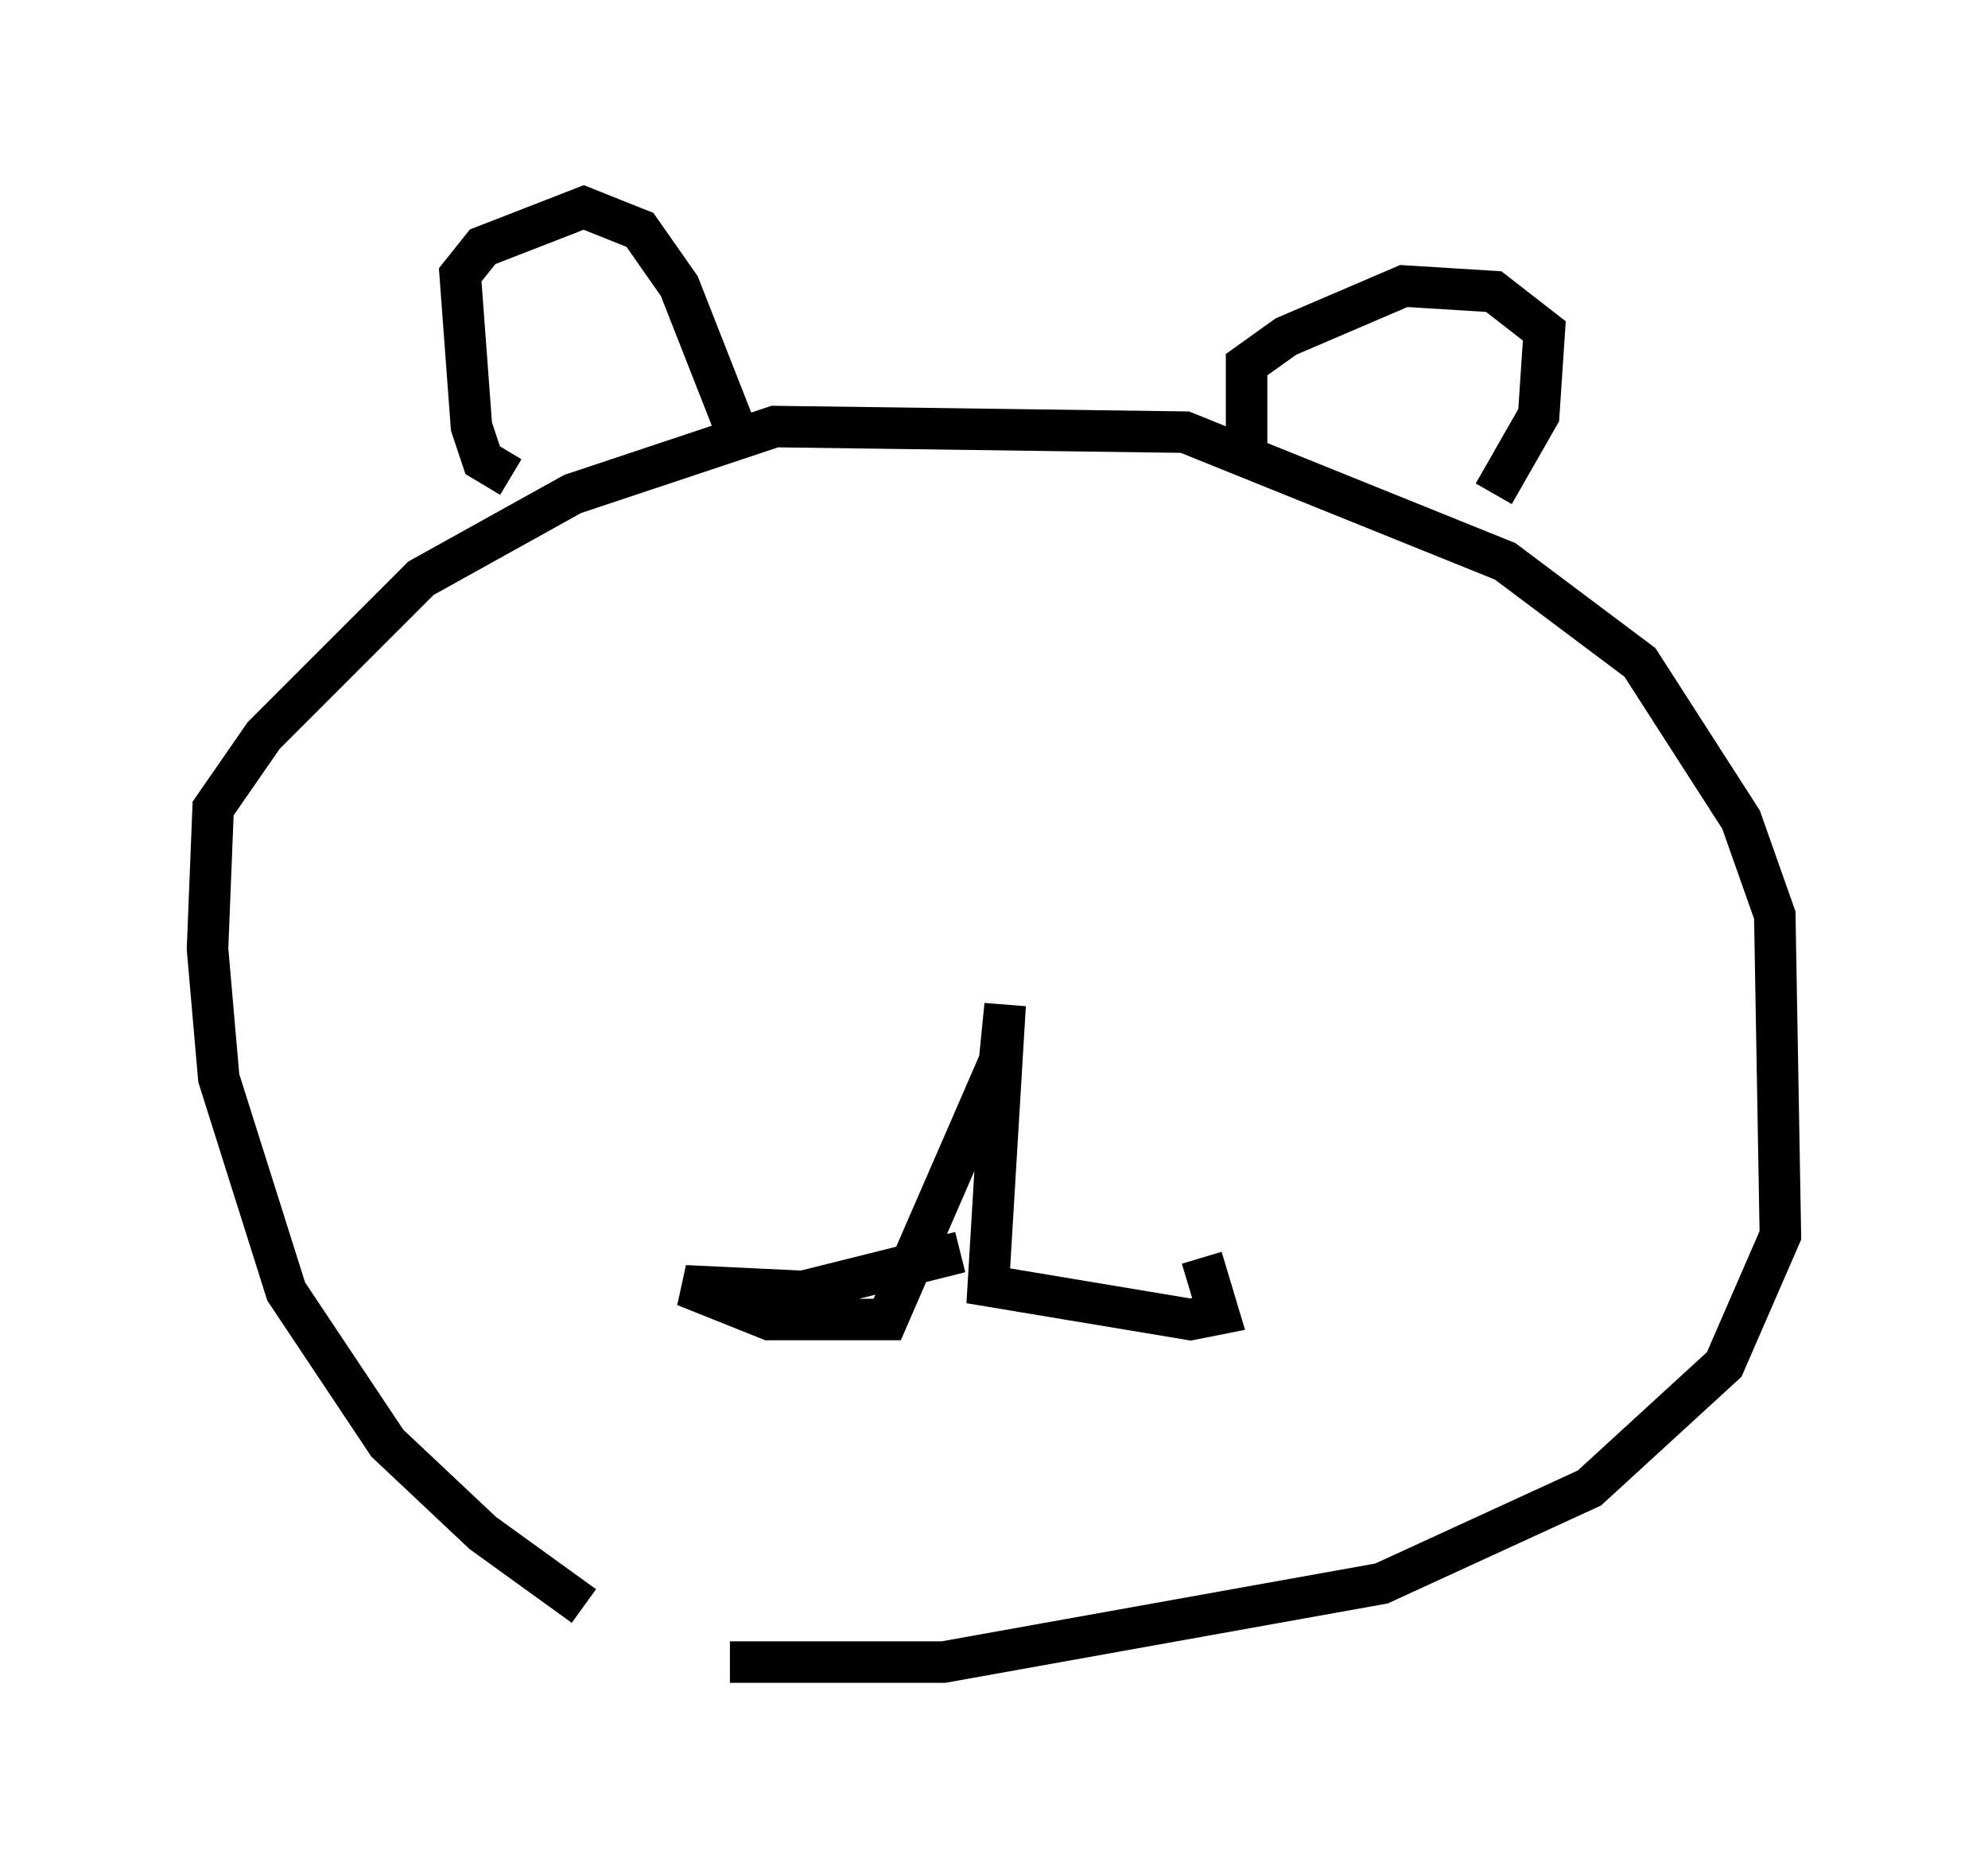 <?xml version="1.0" encoding="utf-8" ?>
<svg baseProfile="full" height="45.047" version="1.1" width="47.889" xmlns="http://www.w3.org/2000/svg" xmlns:ev="http://www.w3.org/2001/xml-events" xmlns:xlink="http://www.w3.org/1999/xlink"><defs /><rect fill="white" height="45.047" width="47.889" x="0" y="0" /><path d="M15.825, 39.1 m-1.759, -0.406 l-2.436, -1.759 -2.3, -2.165 l-2.436, -3.654 -1.624, -5.142 l-0.271, -3.112 0.135, -3.383 l1.218, -1.759 3.789, -3.789 l3.654, -2.03 4.871, -1.624 l9.878, 0.135 7.713, 3.112 l3.248, 2.436 2.436, 3.789 l0.812, 2.3 0.135, 7.713 l-1.353, 3.112 -3.248, 2.977 l-5.007, 2.3 -10.555, 1.894 l-5.142, 0.0 m5.548, -9.878 l-3.789, 0.947 -2.842, -0.135 l2.03, 0.812 2.842, 0.0 l2.706, -6.225 0.135, -1.353 l-0.406, 6.766 4.871, 0.812 l0.677, -0.135 -0.406, -1.353 m-16.644, -18.809 l-0.677, -0.406 -0.271, -0.812 l-0.271, -3.654 0.541, -0.677 l2.436, -0.947 1.353, 0.541 l0.947, 1.353 1.488, 3.789 m12.178, 0.135 l0.0, -2.03 0.947, -0.677 l2.842, -1.218 2.165, 0.135 l1.218, 0.947 -0.135, 2.03 l-1.083, 1.894 " fill="none" stroke="black" stroke-width="1" /></svg>